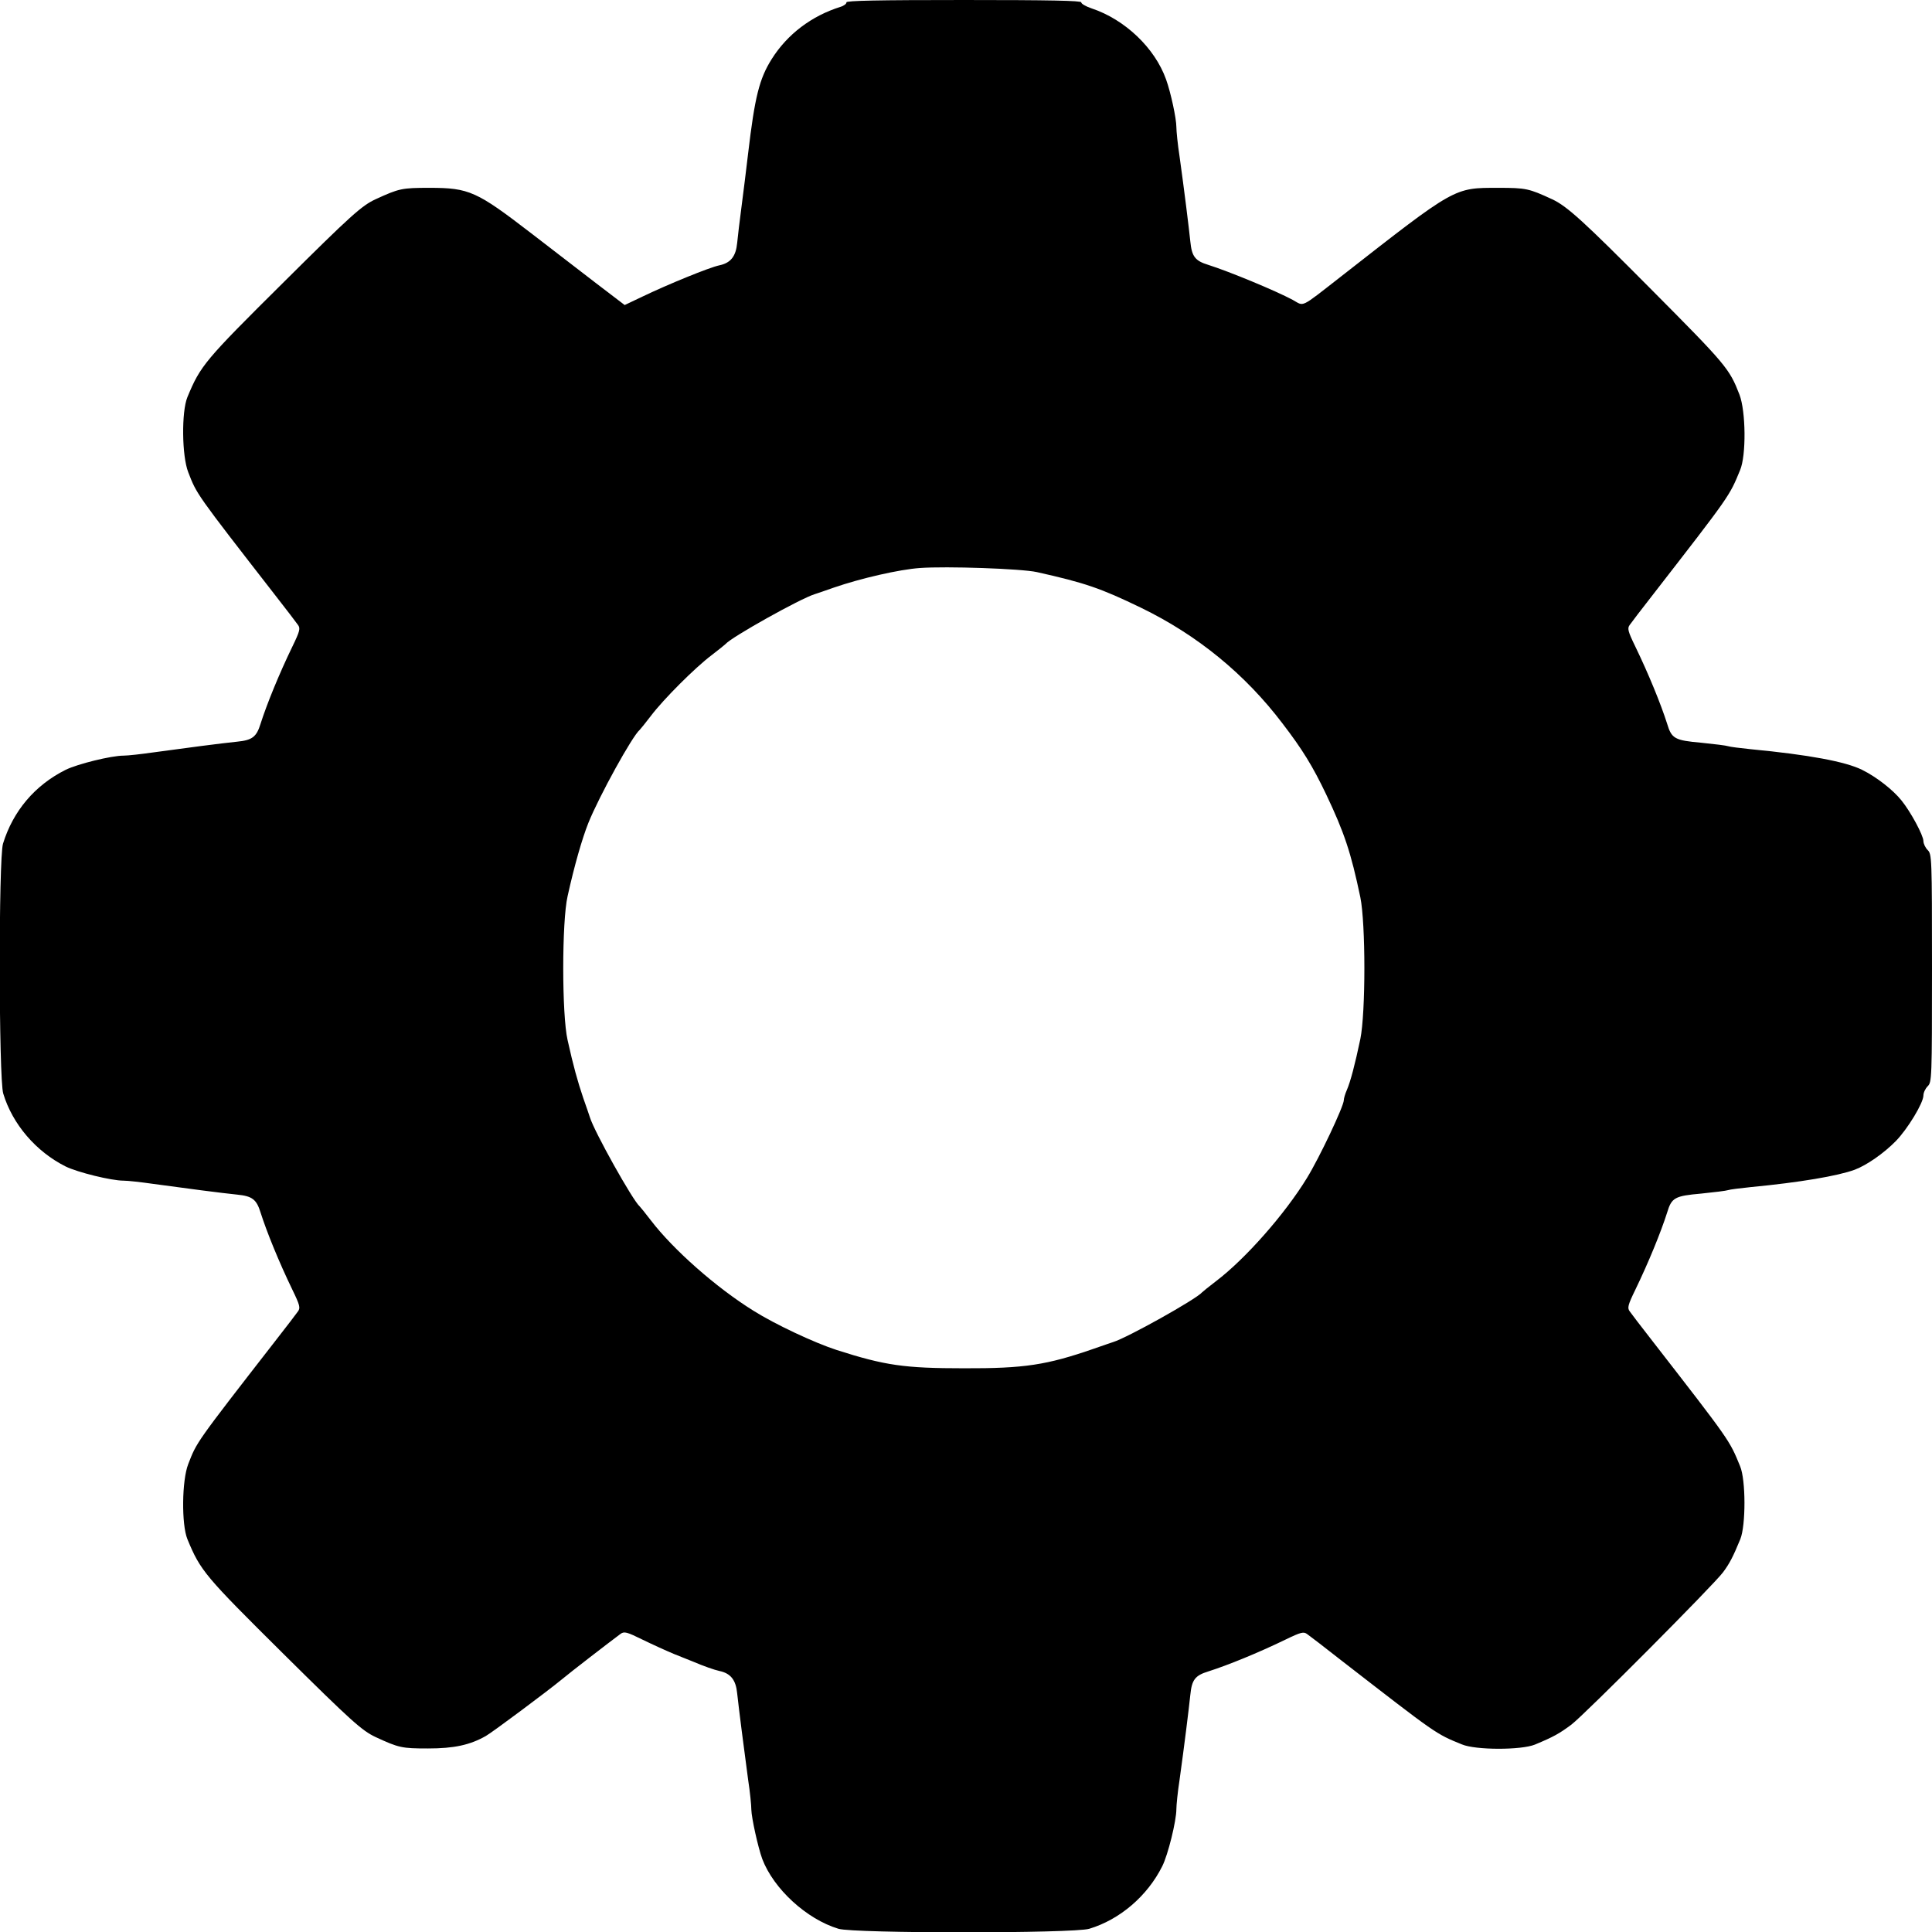 <svg version="1.0" xmlns="http://www.w3.org/2000/svg"
 width="900pt" height="900pt" viewBox="0 0 900 900"
 preserveAspectRatio="xMidYMid meet">
<g transform="translate(0,900) scale(0.1,-0.1)" stroke="none">
<path d="M3943 8989 c1 -6 -11 -16 -28 -21 -134 -42 -247 -127 -320 -243 -58
-92 -79 -177 -110 -440 -9 -77 -23 -189 -31 -250 -8 -60 -17 -136 -20 -167 -6
-62 -30 -93 -83 -104 -47 -10 -236 -87 -359 -146 l-82 -39 -135 103 c-74 57
-209 161 -300 231 -255 196 -289 212 -475 212 -128 0 -141 -3 -250 -53 -65
-30 -115 -75 -428 -386 -369 -366 -388 -389 -449 -536 -28 -68 -26 -274 4
-350 40 -103 33 -94 406 -574 51 -65 98 -127 105 -137 12 -16 9 -29 -26 -101
-62 -128 -119 -268 -148 -359 -19 -62 -39 -77 -109 -84 -70 -7 -246 -30 -391
-50 -56 -8 -118 -15 -138 -15 -58 0 -215 -39 -270 -66 -144 -72 -245 -192
-292 -344 -21 -69 -20 -1094 1 -1164 43 -143 153 -271 291 -340 55 -27 212
-66 270 -66 20 0 82 -7 138 -15 145 -20 321 -43 391 -50 70 -7 90 -22 109 -84
29 -91 86 -231 148 -359 35 -72 38 -85 26 -101 -7 -10 -54 -72 -105 -137 -373
-480 -366 -471 -406 -574 -30 -76 -32 -282 -4 -350 61 -148 81 -171 449 -536
315 -312 364 -356 428 -386 108 -50 122 -53 244 -53 121 0 195 16 269 58 29
16 289 210 352 262 43 36 221 173 276 214 17 12 29 9 102 -27 45 -22 111 -52
147 -67 36 -14 74 -30 85 -34 54 -23 103 -40 126 -45 53 -11 77 -42 83 -104 8
-74 33 -269 51 -402 9 -58 15 -121 15 -140 1 -39 31 -175 51 -230 53 -139 206
-280 355 -325 73 -22 1095 -22 1168 0 143 43 271 153 340 291 27 53 66 212 66
266 0 18 6 80 15 138 22 158 43 328 50 395 7 70 22 90 84 109 91 29 231 86
359 148 72 35 85 38 101 26 10 -7 81 -61 157 -121 449 -348 441 -343 564 -393
64 -27 276 -27 340 -1 87 36 115 52 170 93 63 48 661 649 706 709 30 40 47 72
81 155 26 64 26 276 -1 340 -50 122 -45 115 -409 584 -51 65 -98 127 -105 137
-12 16 -9 29 26 101 62 128 119 268 148 359 21 70 35 78 160 89 60 6 116 13
124 16 8 3 56 9 105 14 230 22 406 52 485 81 56 21 136 77 191 133 55 56 129
178 129 213 0 13 9 32 20 43 19 19 20 33 20 550 0 517 -1 531 -20 550 -11 11
-20 30 -20 42 0 26 -59 136 -102 189 -39 49 -117 110 -184 143 -77 38 -247 70
-519 96 -49 5 -97 11 -105 14 -8 3 -64 10 -124 16 -125 11 -139 19 -160 89
-29 91 -86 231 -148 359 -35 72 -38 85 -26 101 7 10 54 72 105 137 364 469
359 462 409 584 29 68 27 274 -3 352 -47 121 -60 137 -417 496 -306 308 -386
382 -456 414 -108 50 -122 53 -250 53 -208 0 -197 6 -733 -413 -195 -152 -170
-139 -225 -109 -80 43 -298 133 -393 163 -62 19 -77 39 -84 109 -7 67 -28 237
-50 395 -9 58 -15 120 -15 138 0 40 -26 161 -48 222 -52 146 -191 279 -347
331 -27 9 -49 22 -48 28 2 8 -150 11 -547 11 -402 0 -549 -3 -547 -11z m887
-2654 c224 -50 297 -75 485 -166 262 -127 485 -309 660 -540 92 -120 140 -198
203 -330 84 -177 115 -269 159 -479 25 -123 25 -537 0 -660 -25 -119 -46 -199
-63 -238 -8 -18 -14 -39 -14 -47 0 -28 -114 -269 -172 -363 -102 -167 -286
-376 -423 -480 -33 -25 -62 -49 -65 -52 -27 -32 -349 -212 -415 -232 -11 -4
-51 -17 -90 -31 -219 -76 -323 -92 -605 -91 -277 0 -367 13 -592 85 -105 34
-288 120 -388 183 -174 108 -374 285 -478 421 -25 33 -49 62 -52 65 -32 27
-212 349 -232 415 -4 11 -17 52 -31 90 -26 77 -46 148 -73 270 -27 117 -27
553 0 670 32 145 68 269 97 342 51 126 205 405 239 433 3 3 27 32 52 65 58 77
206 225 283 283 33 25 62 49 65 52 27 32 349 212 415 232 11 4 52 17 90 31
125 43 303 84 400 91 124 9 472 -3 545 -19z"/>
</g>
</svg>
